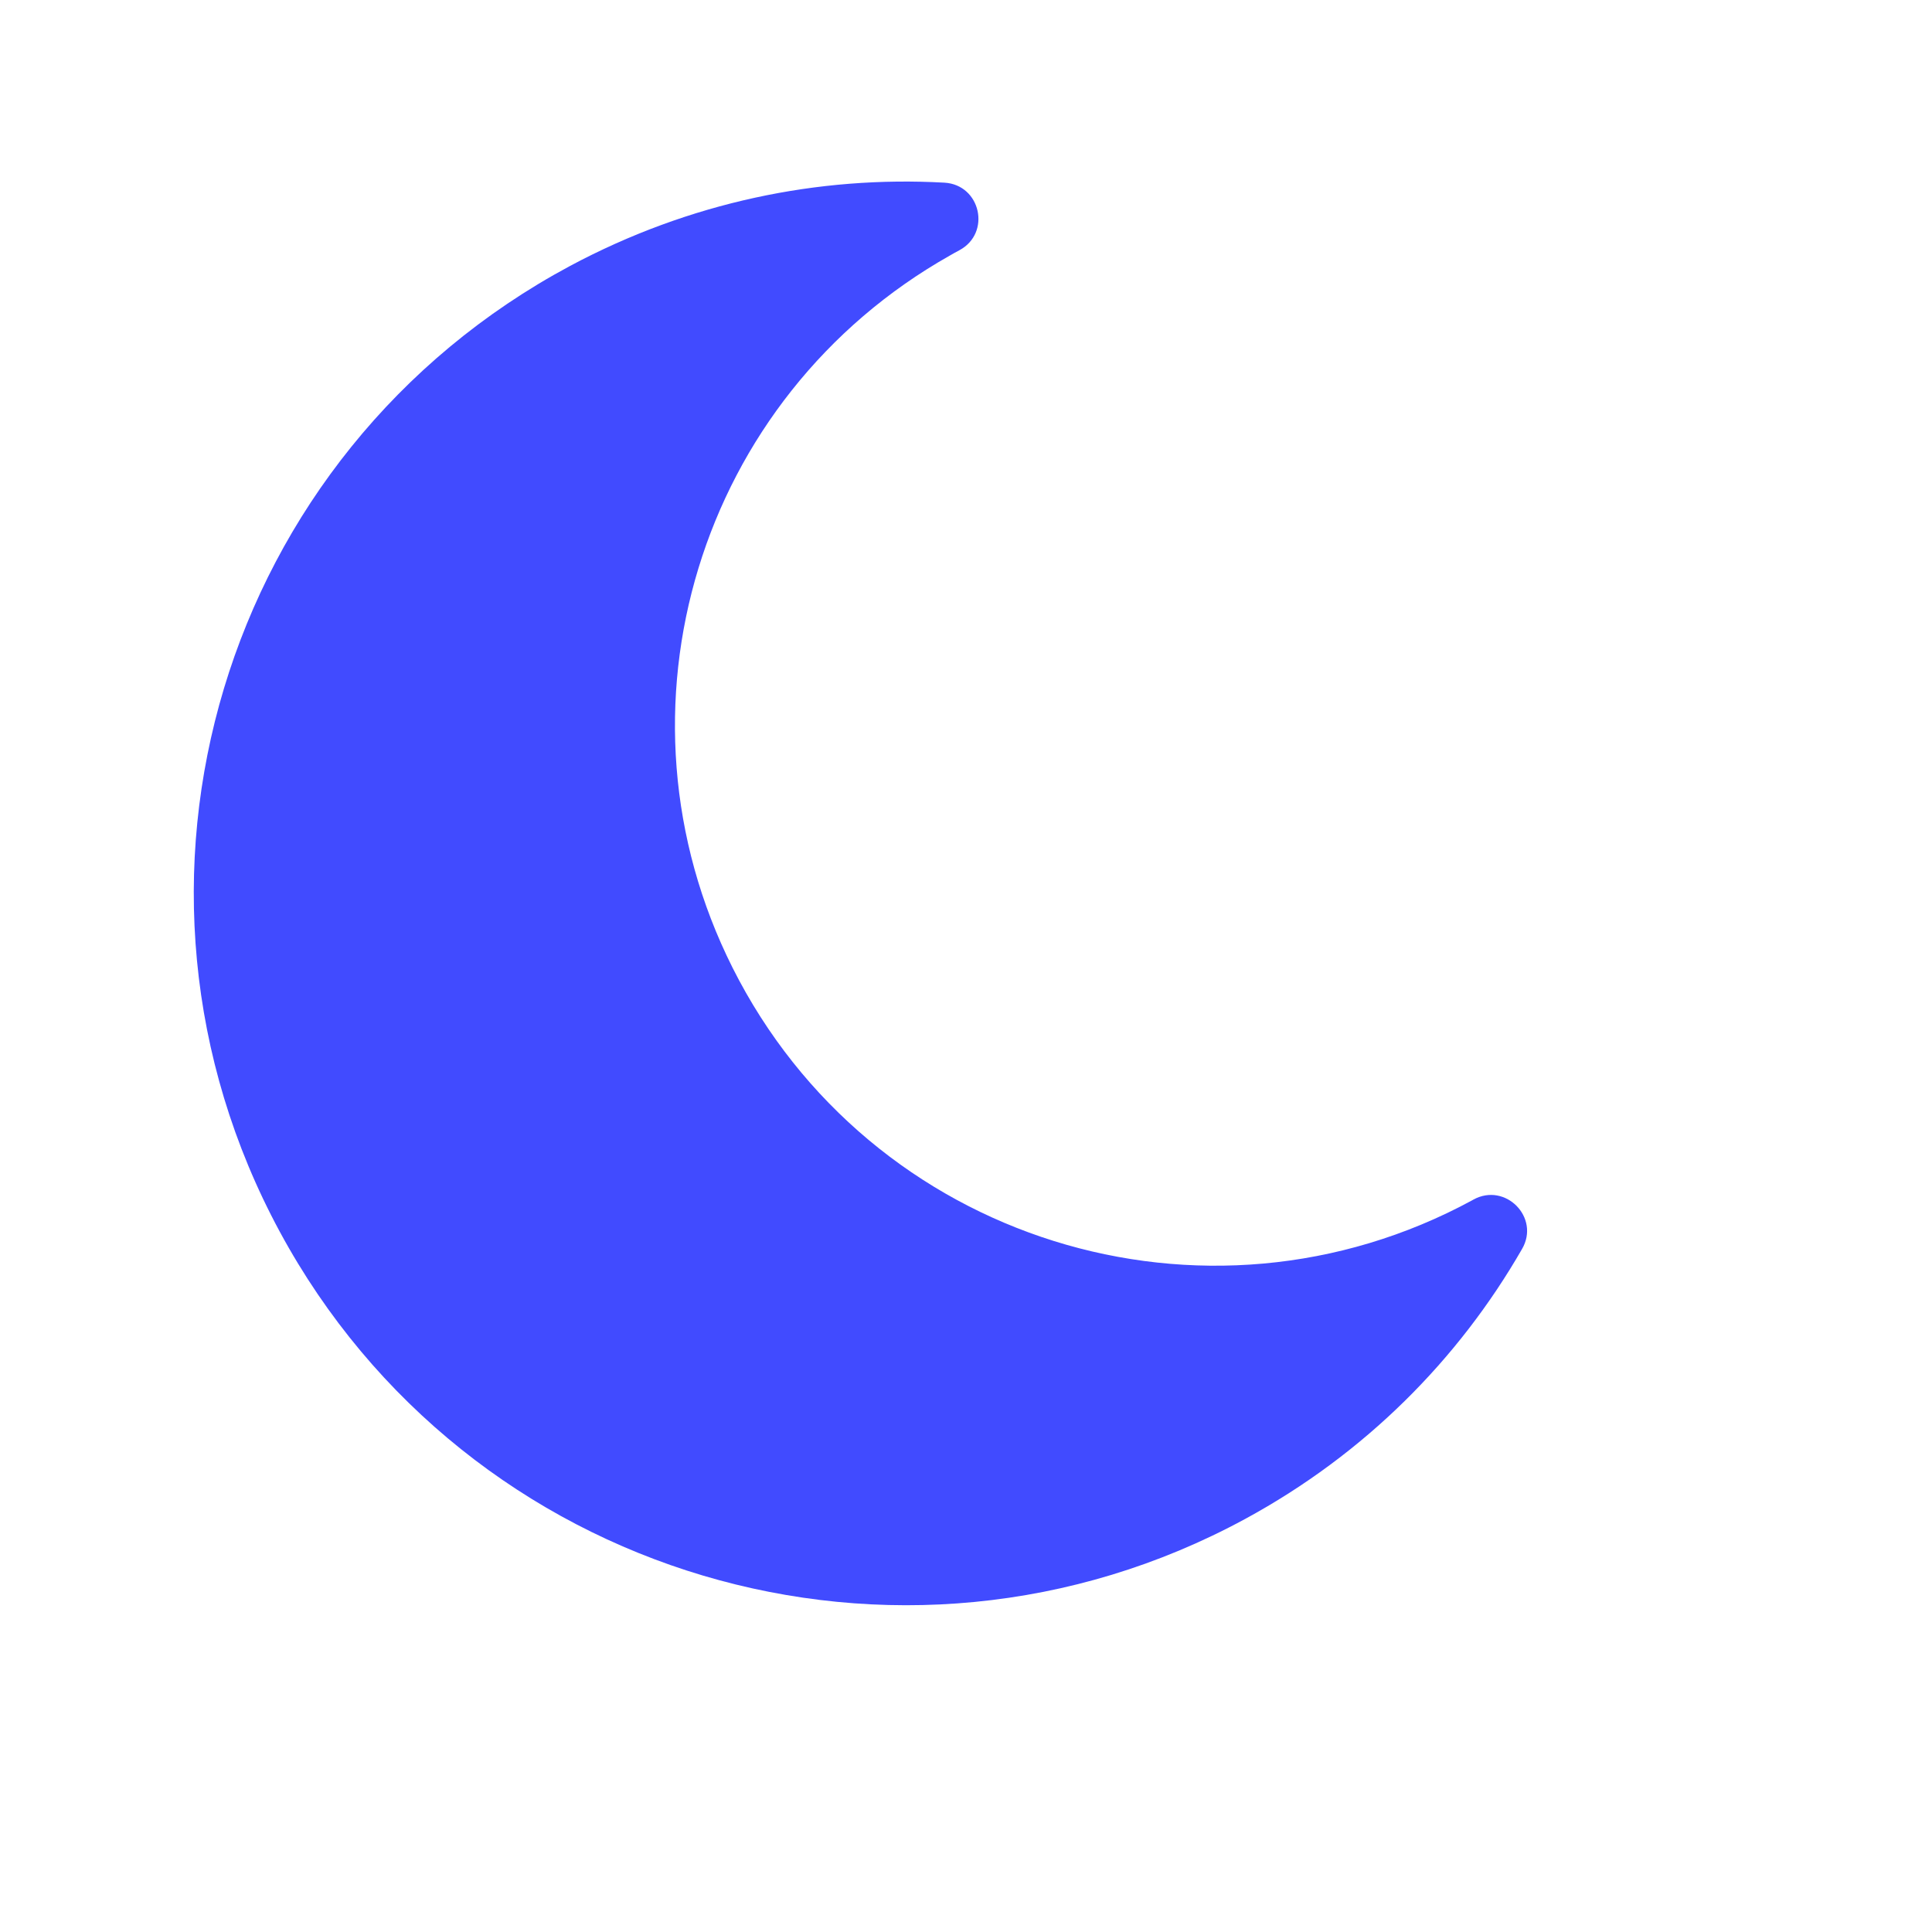 <svg width="11" height="11" viewBox="0 0 11 11" fill="none" xmlns="http://www.w3.org/2000/svg">
<path d="M7.088 8.649C7.772 8.278 8.305 7.739 8.666 7.111C8.77 6.932 8.571 6.73 8.389 6.83C8.386 6.832 8.385 6.832 8.382 6.834C6.861 7.659 4.954 7.068 4.171 5.51C3.434 4.042 3.978 2.262 5.408 1.455C5.426 1.444 5.444 1.435 5.462 1.425C5.645 1.327 5.584 1.052 5.377 1.04C4.661 1 3.925 1.151 3.246 1.514C1.263 2.577 0.524 5.034 1.593 7.013C2.659 8.985 5.12 9.716 7.088 8.649Z" fill="#414BFF"/>
</svg>

